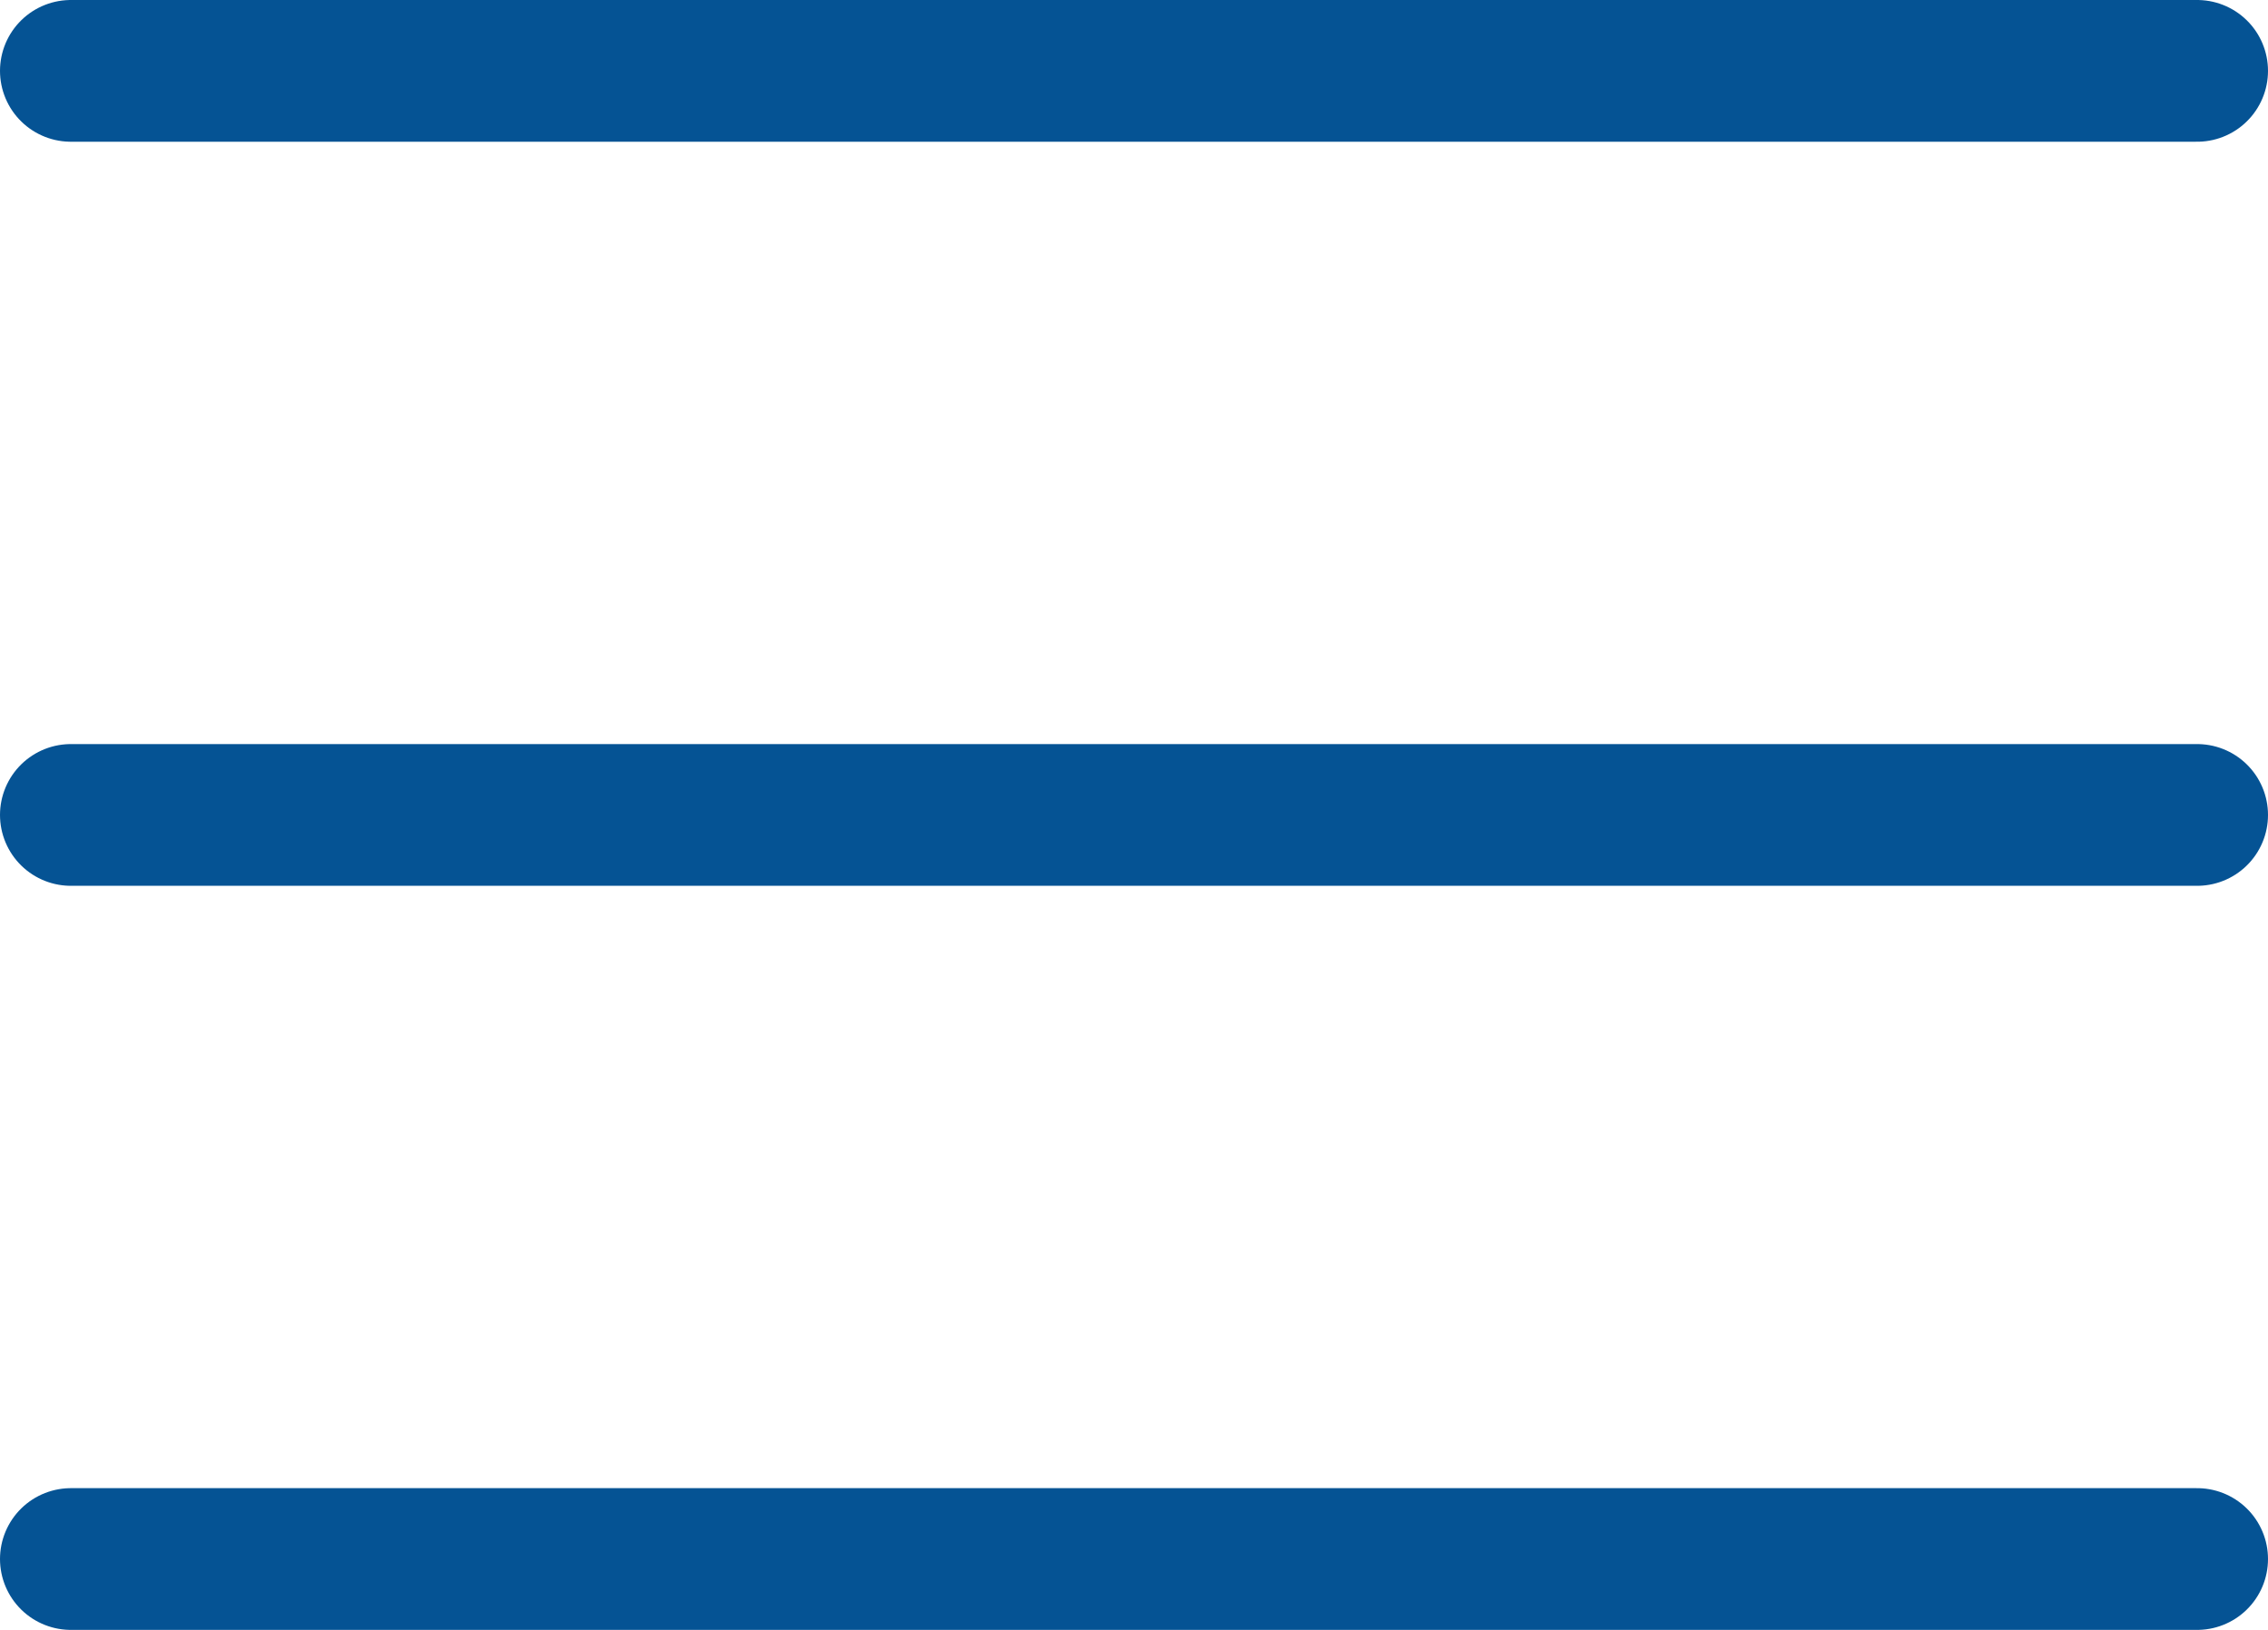 <svg xmlns="http://www.w3.org/2000/svg" width="32" height="23" viewBox="0 0 32 23">
  <g id="グループ_4267" data-name="グループ 4267" transform="translate(-338 -50.5)">
    <line id="線_2" data-name="線 2" x2="30" transform="translate(339 51.5)" fill="none" stroke="#055394" stroke-linecap="round" stroke-width="2"/>
    <line id="線_3" data-name="線 3" x2="30" transform="translate(339 62)" fill="none" stroke="#055394" stroke-linecap="round" stroke-width="2"/>
    <line id="線_4" data-name="線 4" x2="30" transform="translate(339 72.5)" fill="none" stroke="#055394" stroke-linecap="round" stroke-width="2"/>
  </g>
</svg>
